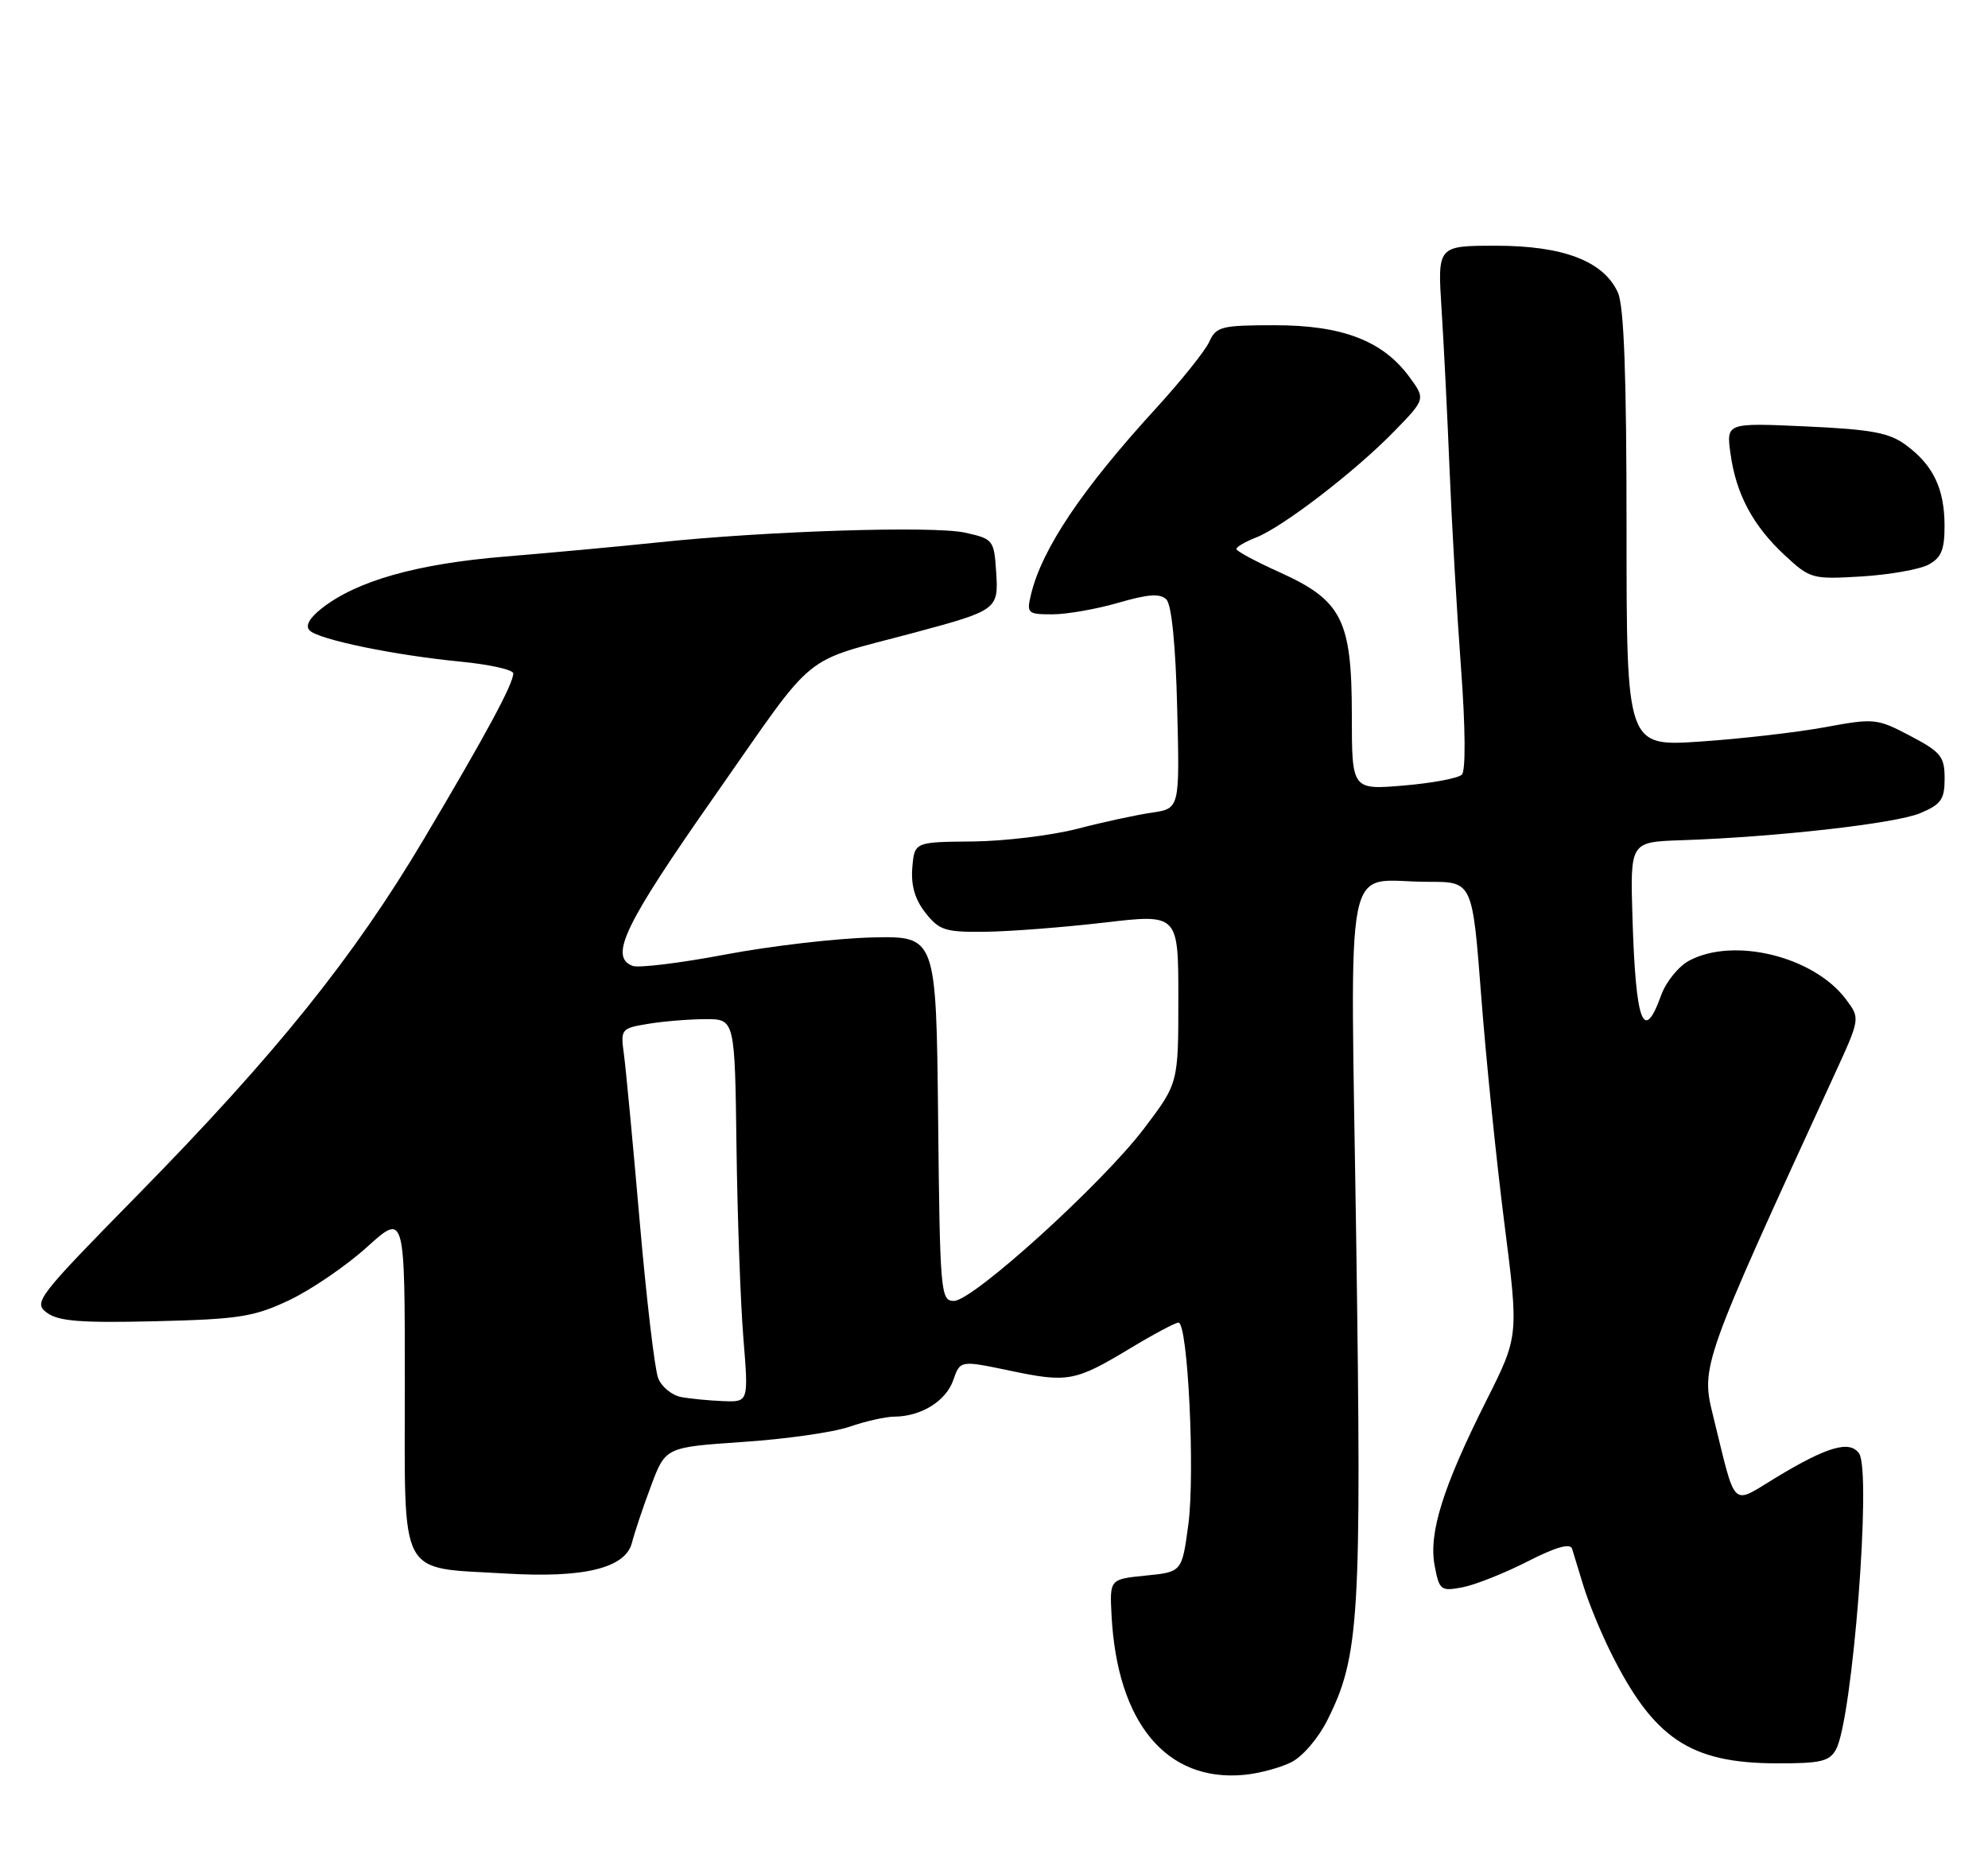 <?xml version="1.0" encoding="UTF-8" standalone="no"?>
<!DOCTYPE svg PUBLIC "-//W3C//DTD SVG 1.1//EN" "http://www.w3.org/Graphics/SVG/1.1/DTD/svg11.dtd" >
<svg xmlns="http://www.w3.org/2000/svg" xmlns:xlink="http://www.w3.org/1999/xlink" version="1.1" viewBox="0 0 275 256">
 <g >
 <path fill="currentColor"
d=" M 178.56 243.86 C 180.15 243.09 182.33 240.56 183.61 238.01 C 188.05 229.16 188.36 223.98 187.61 171.91 C 186.81 116.26 185.65 122.04 197.59 122.01 C 203.68 122.00 203.68 122.00 204.89 137.75 C 205.55 146.41 206.99 160.56 208.09 169.18 C 210.09 184.86 210.09 184.86 205.62 193.76 C 199.60 205.75 197.61 212.10 198.45 216.60 C 199.10 220.04 199.29 220.19 202.32 219.62 C 204.07 219.28 208.11 217.68 211.30 216.05 C 215.24 214.04 217.22 213.48 217.47 214.30 C 217.68 214.96 218.39 217.30 219.06 219.50 C 219.73 221.70 221.39 225.75 222.75 228.50 C 228.71 240.54 233.76 243.94 245.71 243.98 C 251.89 244.00 253.08 243.71 253.99 242.03 C 256.26 237.77 258.92 203.66 257.17 201.11 C 255.89 199.25 252.79 200.14 245.77 204.38 C 239.34 208.25 240.24 209.13 236.94 195.76 C 235.28 189.03 235.46 188.51 253.75 148.71 C 257.33 140.91 257.33 140.91 255.36 138.28 C 250.93 132.34 239.84 129.61 233.66 132.92 C 232.20 133.70 230.47 135.83 229.80 137.67 C 227.35 144.47 226.27 141.59 225.82 127.00 C 225.50 116.50 225.50 116.50 232.50 116.26 C 245.60 115.82 262.19 113.95 265.60 112.52 C 268.52 111.30 269.00 110.62 269.00 107.71 C 269.00 104.68 268.49 104.05 264.25 101.82 C 259.65 99.40 259.27 99.36 252.50 100.61 C 248.65 101.32 240.89 102.22 235.25 102.60 C 225.00 103.30 225.00 103.30 225.00 73.20 C 225.00 51.95 224.65 42.32 223.80 40.47 C 221.83 36.14 216.27 34.00 206.96 34.00 C 198.85 34.00 198.85 34.00 199.41 42.75 C 199.72 47.56 200.22 57.58 200.52 65.00 C 200.82 72.42 201.53 84.75 202.10 92.39 C 202.72 100.72 202.76 106.64 202.22 107.18 C 201.72 107.68 198.09 108.36 194.15 108.69 C 187.00 109.29 187.00 109.29 187.00 98.90 C 186.99 85.76 185.63 83.08 177.01 79.18 C 173.74 77.71 171.05 76.26 171.03 75.97 C 171.01 75.68 172.24 74.96 173.75 74.37 C 177.41 72.95 187.45 65.24 192.86 59.68 C 197.21 55.21 197.21 55.21 194.92 52.10 C 191.24 47.13 185.66 45.00 176.34 45.00 C 168.95 45.00 168.24 45.18 167.27 47.30 C 166.70 48.56 163.36 52.72 159.86 56.55 C 149.68 67.68 144.13 75.94 142.62 82.25 C 141.99 84.86 142.14 85.00 145.58 85.00 C 147.57 85.00 151.67 84.28 154.70 83.40 C 158.84 82.20 160.48 82.08 161.35 82.95 C 162.07 83.67 162.63 89.29 162.84 97.99 C 163.19 111.87 163.19 111.87 159.34 112.44 C 157.23 112.74 152.57 113.75 149.00 114.68 C 145.43 115.60 138.90 116.39 134.50 116.43 C 126.50 116.50 126.50 116.50 126.20 120.05 C 126.00 122.50 126.56 124.45 128.02 126.30 C 129.93 128.73 130.76 128.99 136.32 128.92 C 139.72 128.88 147.11 128.31 152.75 127.65 C 163.00 126.45 163.00 126.45 163.00 138.17 C 163.00 149.88 163.00 149.88 158.25 156.15 C 152.45 163.80 134.58 180.00 131.95 180.00 C 130.12 180.00 130.02 178.86 129.77 154.75 C 129.50 129.50 129.50 129.50 120.59 129.71 C 115.69 129.83 106.57 130.89 100.34 132.07 C 94.11 133.25 88.33 133.96 87.50 133.64 C 84.23 132.38 86.37 127.95 98.94 110.01 C 113.27 89.54 110.46 91.83 126.50 87.53 C 137.96 84.45 138.14 84.32 137.80 79.15 C 137.51 74.71 137.39 74.56 133.50 73.70 C 129.12 72.73 105.99 73.47 91.00 75.05 C 85.78 75.60 76.25 76.48 69.83 77.01 C 57.67 78.01 49.36 80.36 44.51 84.17 C 42.79 85.52 42.20 86.60 42.83 87.23 C 44.10 88.50 54.57 90.66 63.75 91.55 C 67.74 91.94 71.00 92.67 71.00 93.17 C 71.00 94.63 67.28 101.53 58.69 116.00 C 48.93 132.45 38.19 145.82 19.05 165.33 C 5.11 179.53 4.58 180.22 6.50 181.64 C 8.08 182.81 11.20 183.06 21.50 182.81 C 33.04 182.53 35.12 182.21 40.00 179.90 C 43.02 178.47 47.86 175.17 50.75 172.56 C 56.00 167.81 56.00 167.81 56.00 191.43 C 56.00 218.83 54.93 216.82 70.00 217.72 C 80.81 218.37 86.54 216.96 87.42 213.45 C 87.77 212.06 88.96 208.51 90.06 205.58 C 92.06 200.24 92.06 200.24 102.78 199.51 C 108.68 199.12 115.30 198.17 117.50 197.41 C 119.70 196.65 122.49 196.02 123.70 196.01 C 127.42 195.99 130.85 193.86 131.86 190.97 C 132.82 188.21 132.82 188.21 139.66 189.64 C 147.74 191.34 148.70 191.16 156.37 186.54 C 159.60 184.59 162.59 183.00 163.02 183.00 C 164.32 183.00 165.33 203.90 164.38 210.95 C 163.50 217.50 163.50 217.50 158.50 218.00 C 153.50 218.50 153.50 218.50 153.76 223.50 C 154.54 238.40 161.36 246.60 172.13 245.57 C 174.13 245.38 177.02 244.61 178.56 243.86 Z  M 266.76 78.13 C 268.54 77.18 269.00 76.07 268.99 72.71 C 268.97 67.61 267.43 64.38 263.68 61.60 C 261.35 59.87 258.96 59.42 249.83 59.00 C 238.79 58.50 238.79 58.50 239.38 62.77 C 240.15 68.37 242.48 72.74 246.90 76.84 C 250.40 80.09 250.70 80.17 257.51 79.76 C 261.36 79.52 265.52 78.79 266.76 78.13 Z  M 94.19 193.29 C 92.92 193.04 91.50 191.87 91.04 190.67 C 90.57 189.48 89.42 179.72 88.49 169.00 C 87.56 158.28 86.58 147.88 86.31 145.90 C 85.83 142.38 85.91 142.28 89.66 141.66 C 91.77 141.31 95.33 141.02 97.58 141.01 C 101.65 141.00 101.65 141.00 101.88 158.75 C 102.01 168.51 102.44 180.44 102.84 185.25 C 103.55 194.00 103.55 194.00 100.03 193.86 C 98.09 193.79 95.46 193.53 94.19 193.29 Z "/>
</g>
</svg>